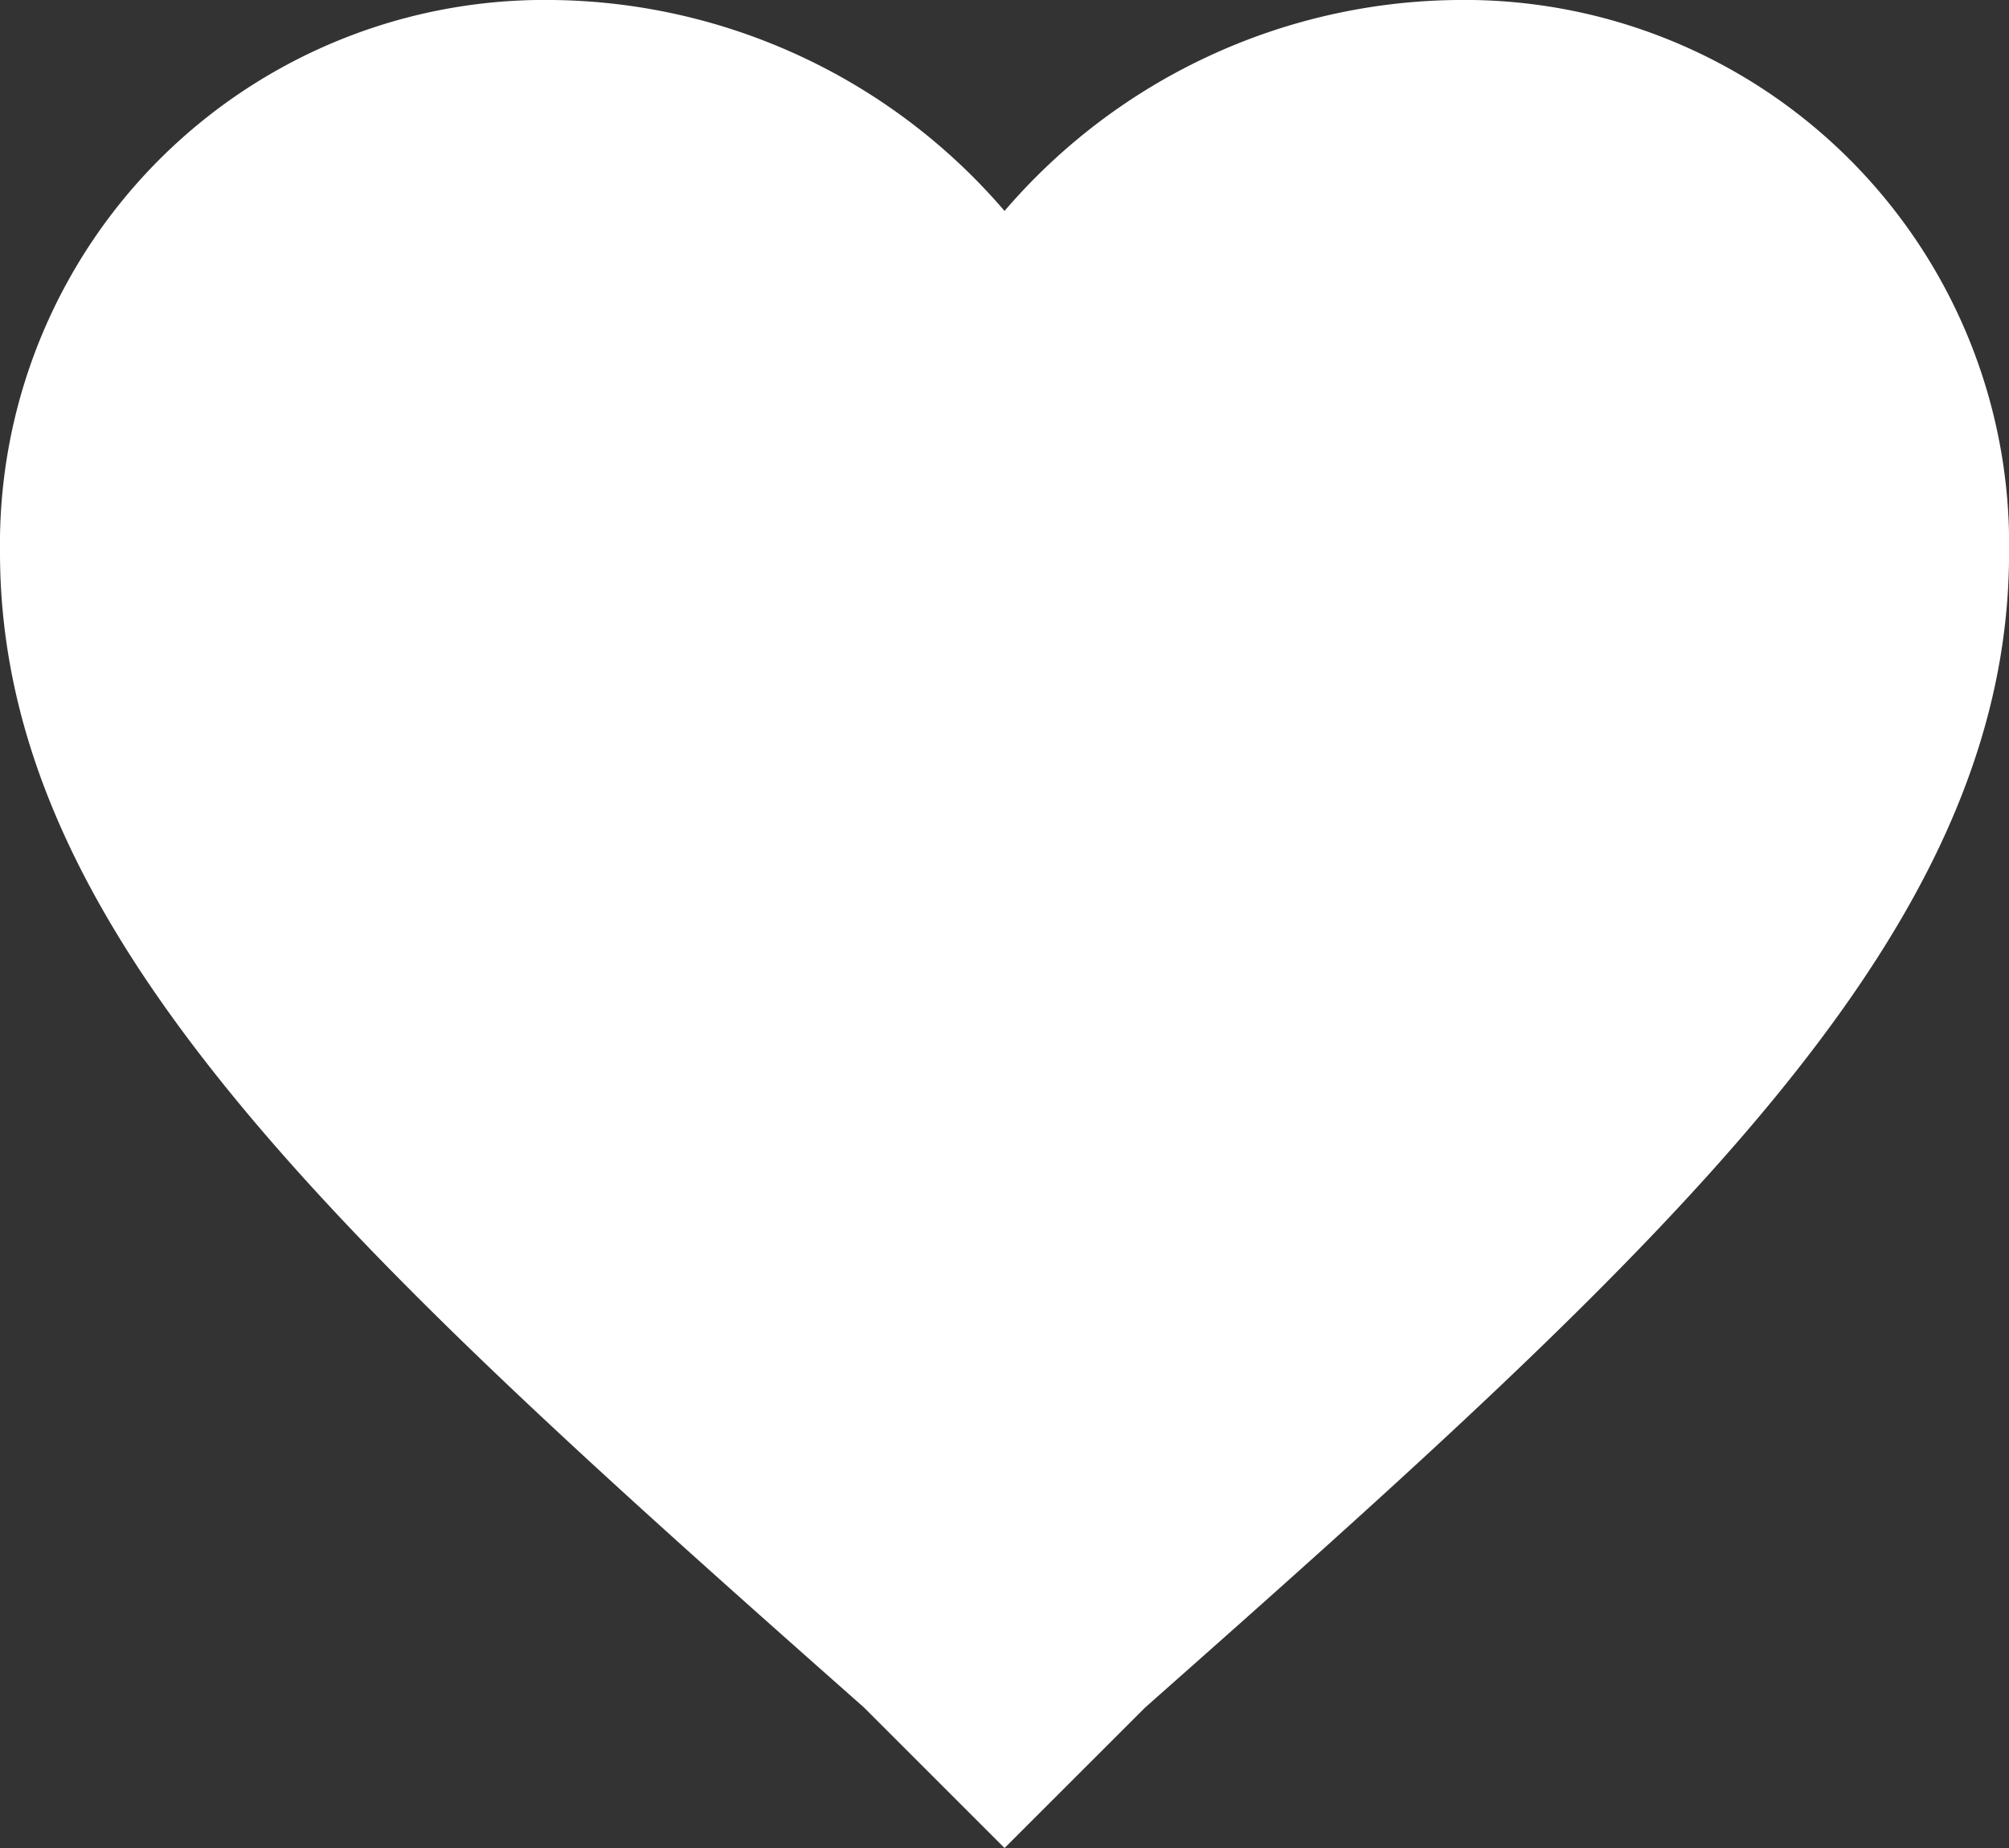 <svg id="favorite" xmlns="http://www.w3.org/2000/svg" width="25.253" height="23.233" viewBox="0 0 25.253 23.233">
  <rect x="0" y="0" width="25.253" height="23.233" fill="#333333" stroke="none"/>
  <path id="Path_2082" data-name="Path 2082" d="M12.627,43.633l-1.768-1.768C4.293,36.057,0,32.143,0,27.345A6.846,6.846,0,0,1,6.945,20.4a7.588,7.588,0,0,1,5.682,2.652A7.588,7.588,0,0,1,18.309,20.4a6.846,6.846,0,0,1,6.945,6.945c0,4.8-4.293,8.712-10.859,14.521Z" transform="translate(0 -20.4)" fill="#fff"/>
</svg>
